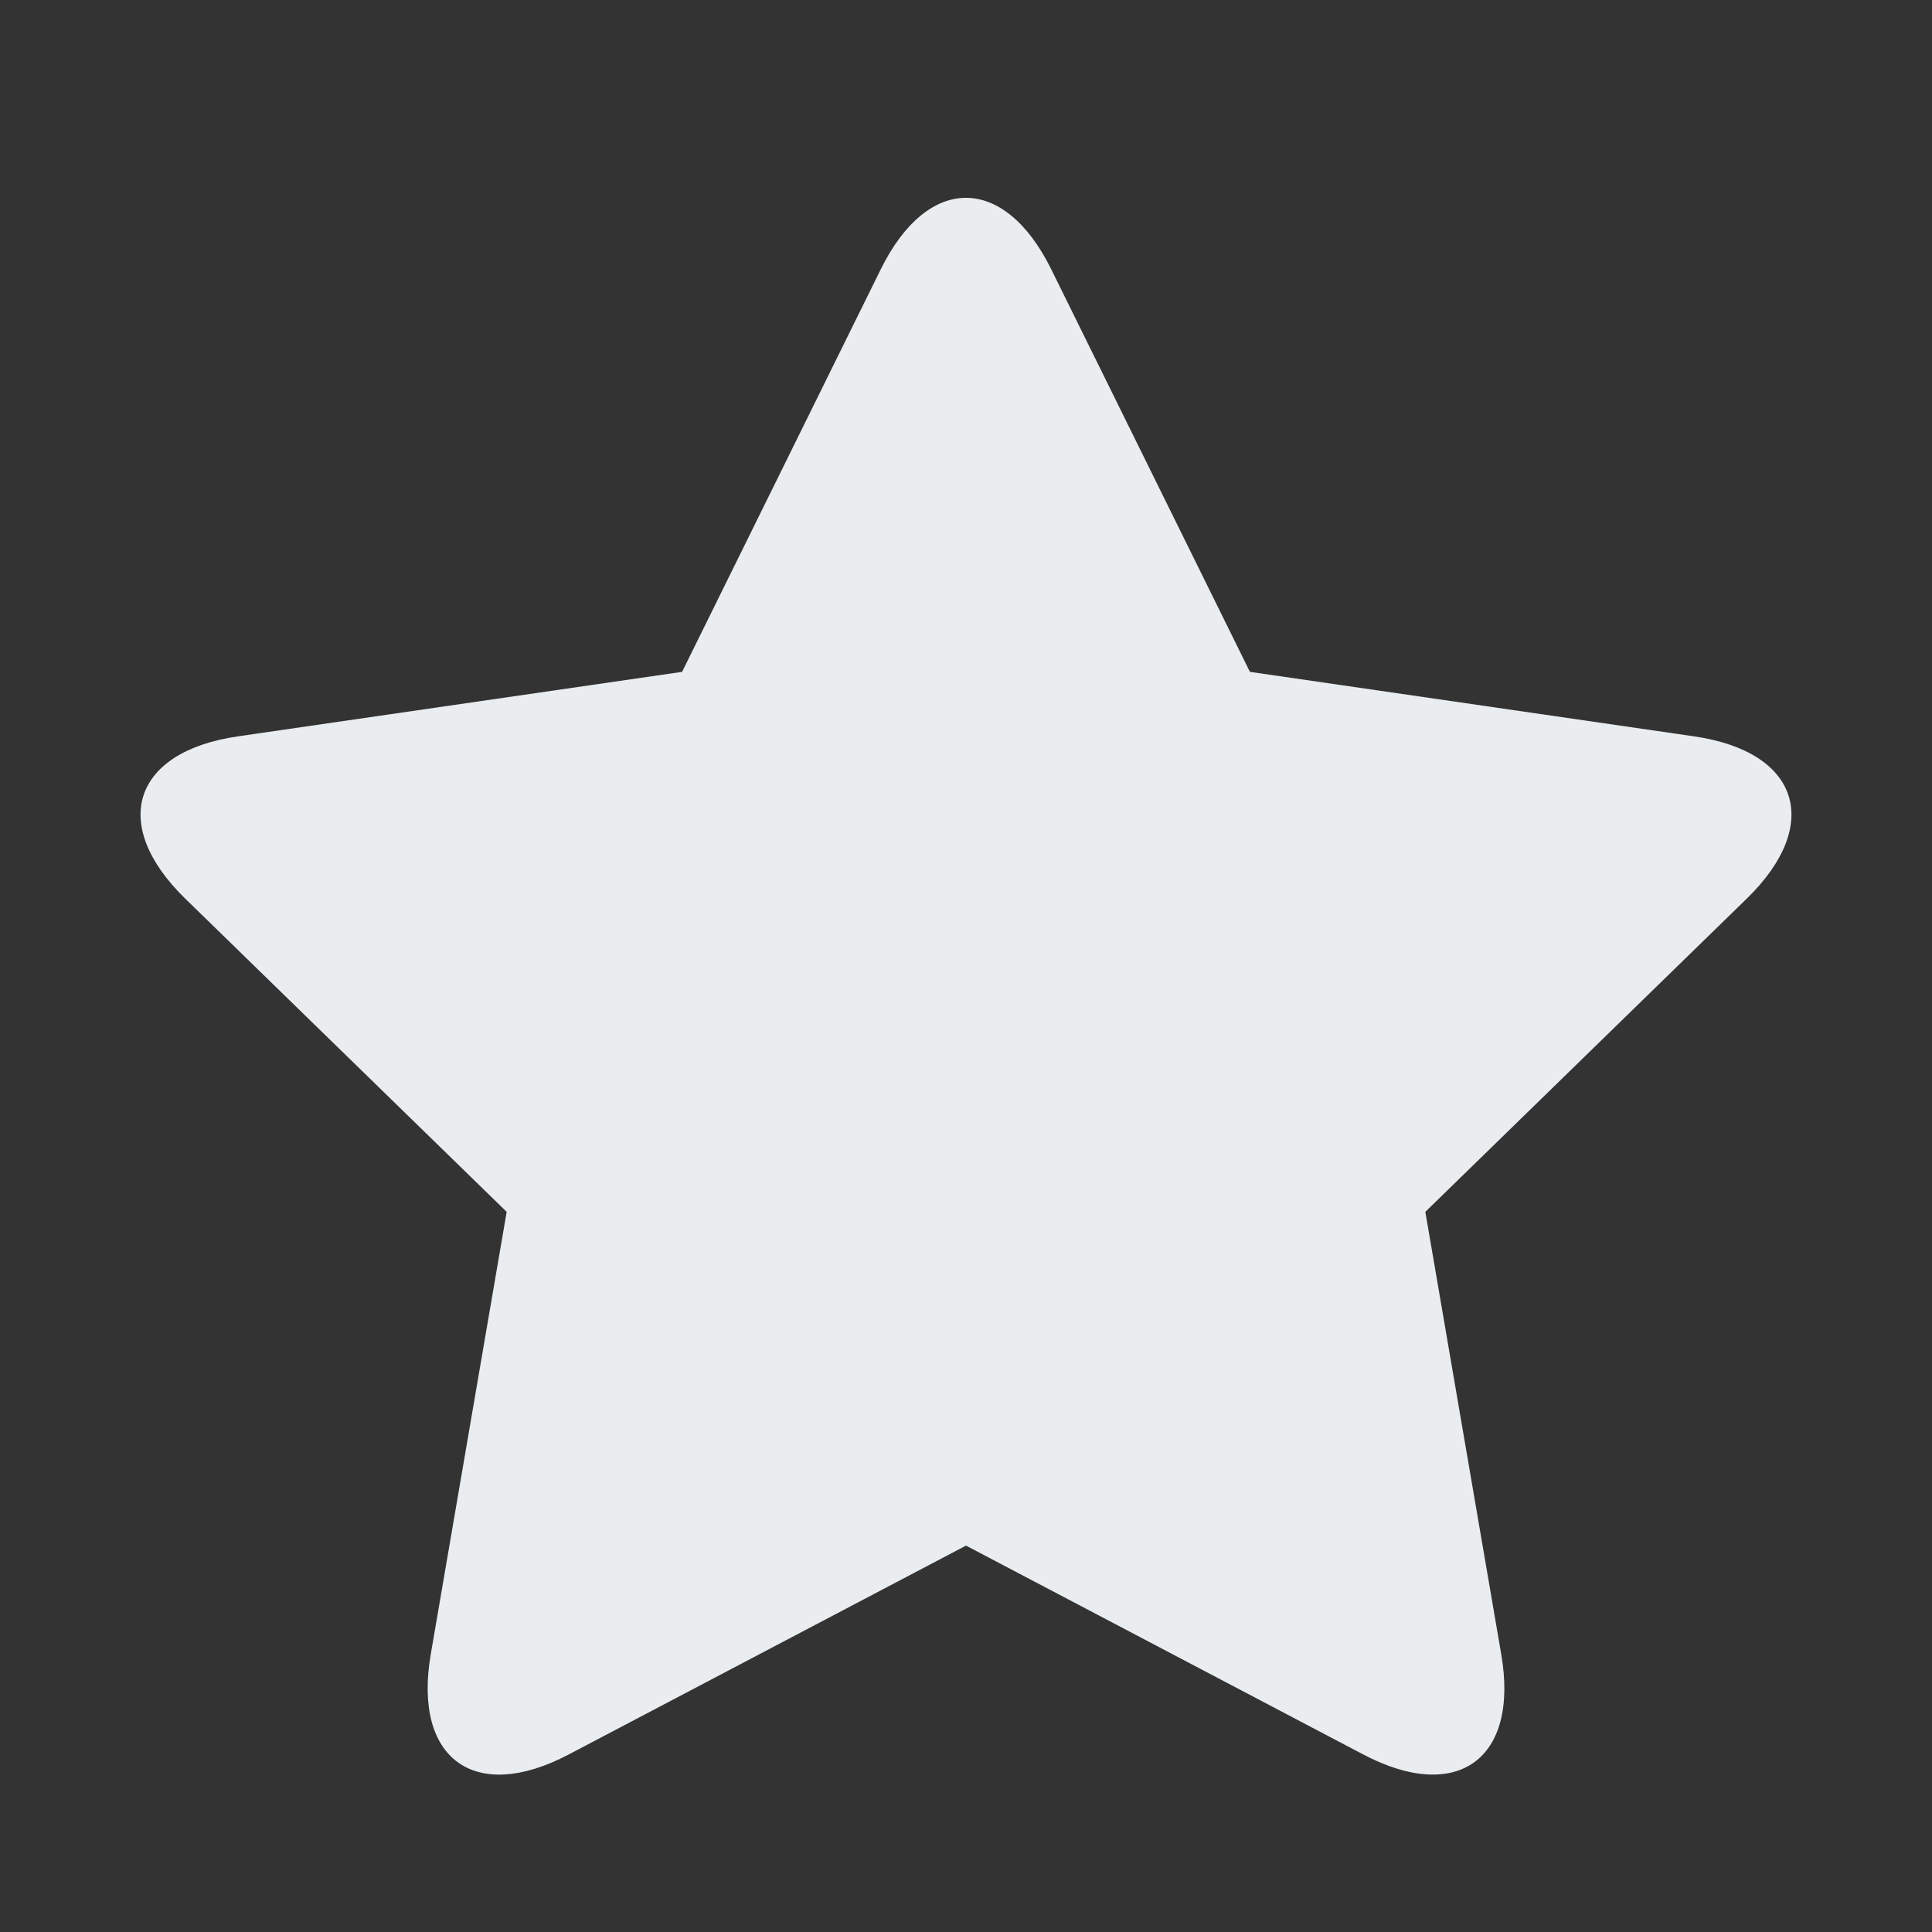 <?xml version="1.0" encoding="UTF-8" standalone="no"?>
<svg width="20px" height="20px" viewBox="0 0 20 20" version="1.1" xmlns="http://www.w3.org/2000/svg" xmlns:xlink="http://www.w3.org/1999/xlink">
    <rect x="0" y="0" width="20" height="20" fill="#333333" stroke="none"/>
    <!-- Generator: Sketch 3.6.1 (26313) - http://www.bohemiancoding.com/sketch -->
    <title>iconStar20Gray</title>
    <desc>Created with Sketch.</desc>
    <defs></defs>
    <g id="Assets" stroke="none" stroke-width="1" fill="none" fill-rule="evenodd">
        <g id="iconStar20Gray" fill="#E9EDEF">
            <g id="icon-star">
                <path d="M10,16 L5.886,18.163 C4.912,18.675 4.274,18.207 4.459,17.126 L5.245,12.545 L1.916,9.301 C1.128,8.532 1.376,7.781 2.461,7.623 L7.061,6.955 L9.118,2.787 C9.605,1.8 10.396,1.803 10.882,2.787 L12.939,6.955 L17.539,7.623 C18.628,7.782 18.869,8.535 18.084,9.301 L14.755,12.545 L15.541,17.126 C15.727,18.211 15.085,18.673 14.114,18.163 L10,16 Z" id="Star-1"></path>
            </g>
        </g>
    </g>
</svg>